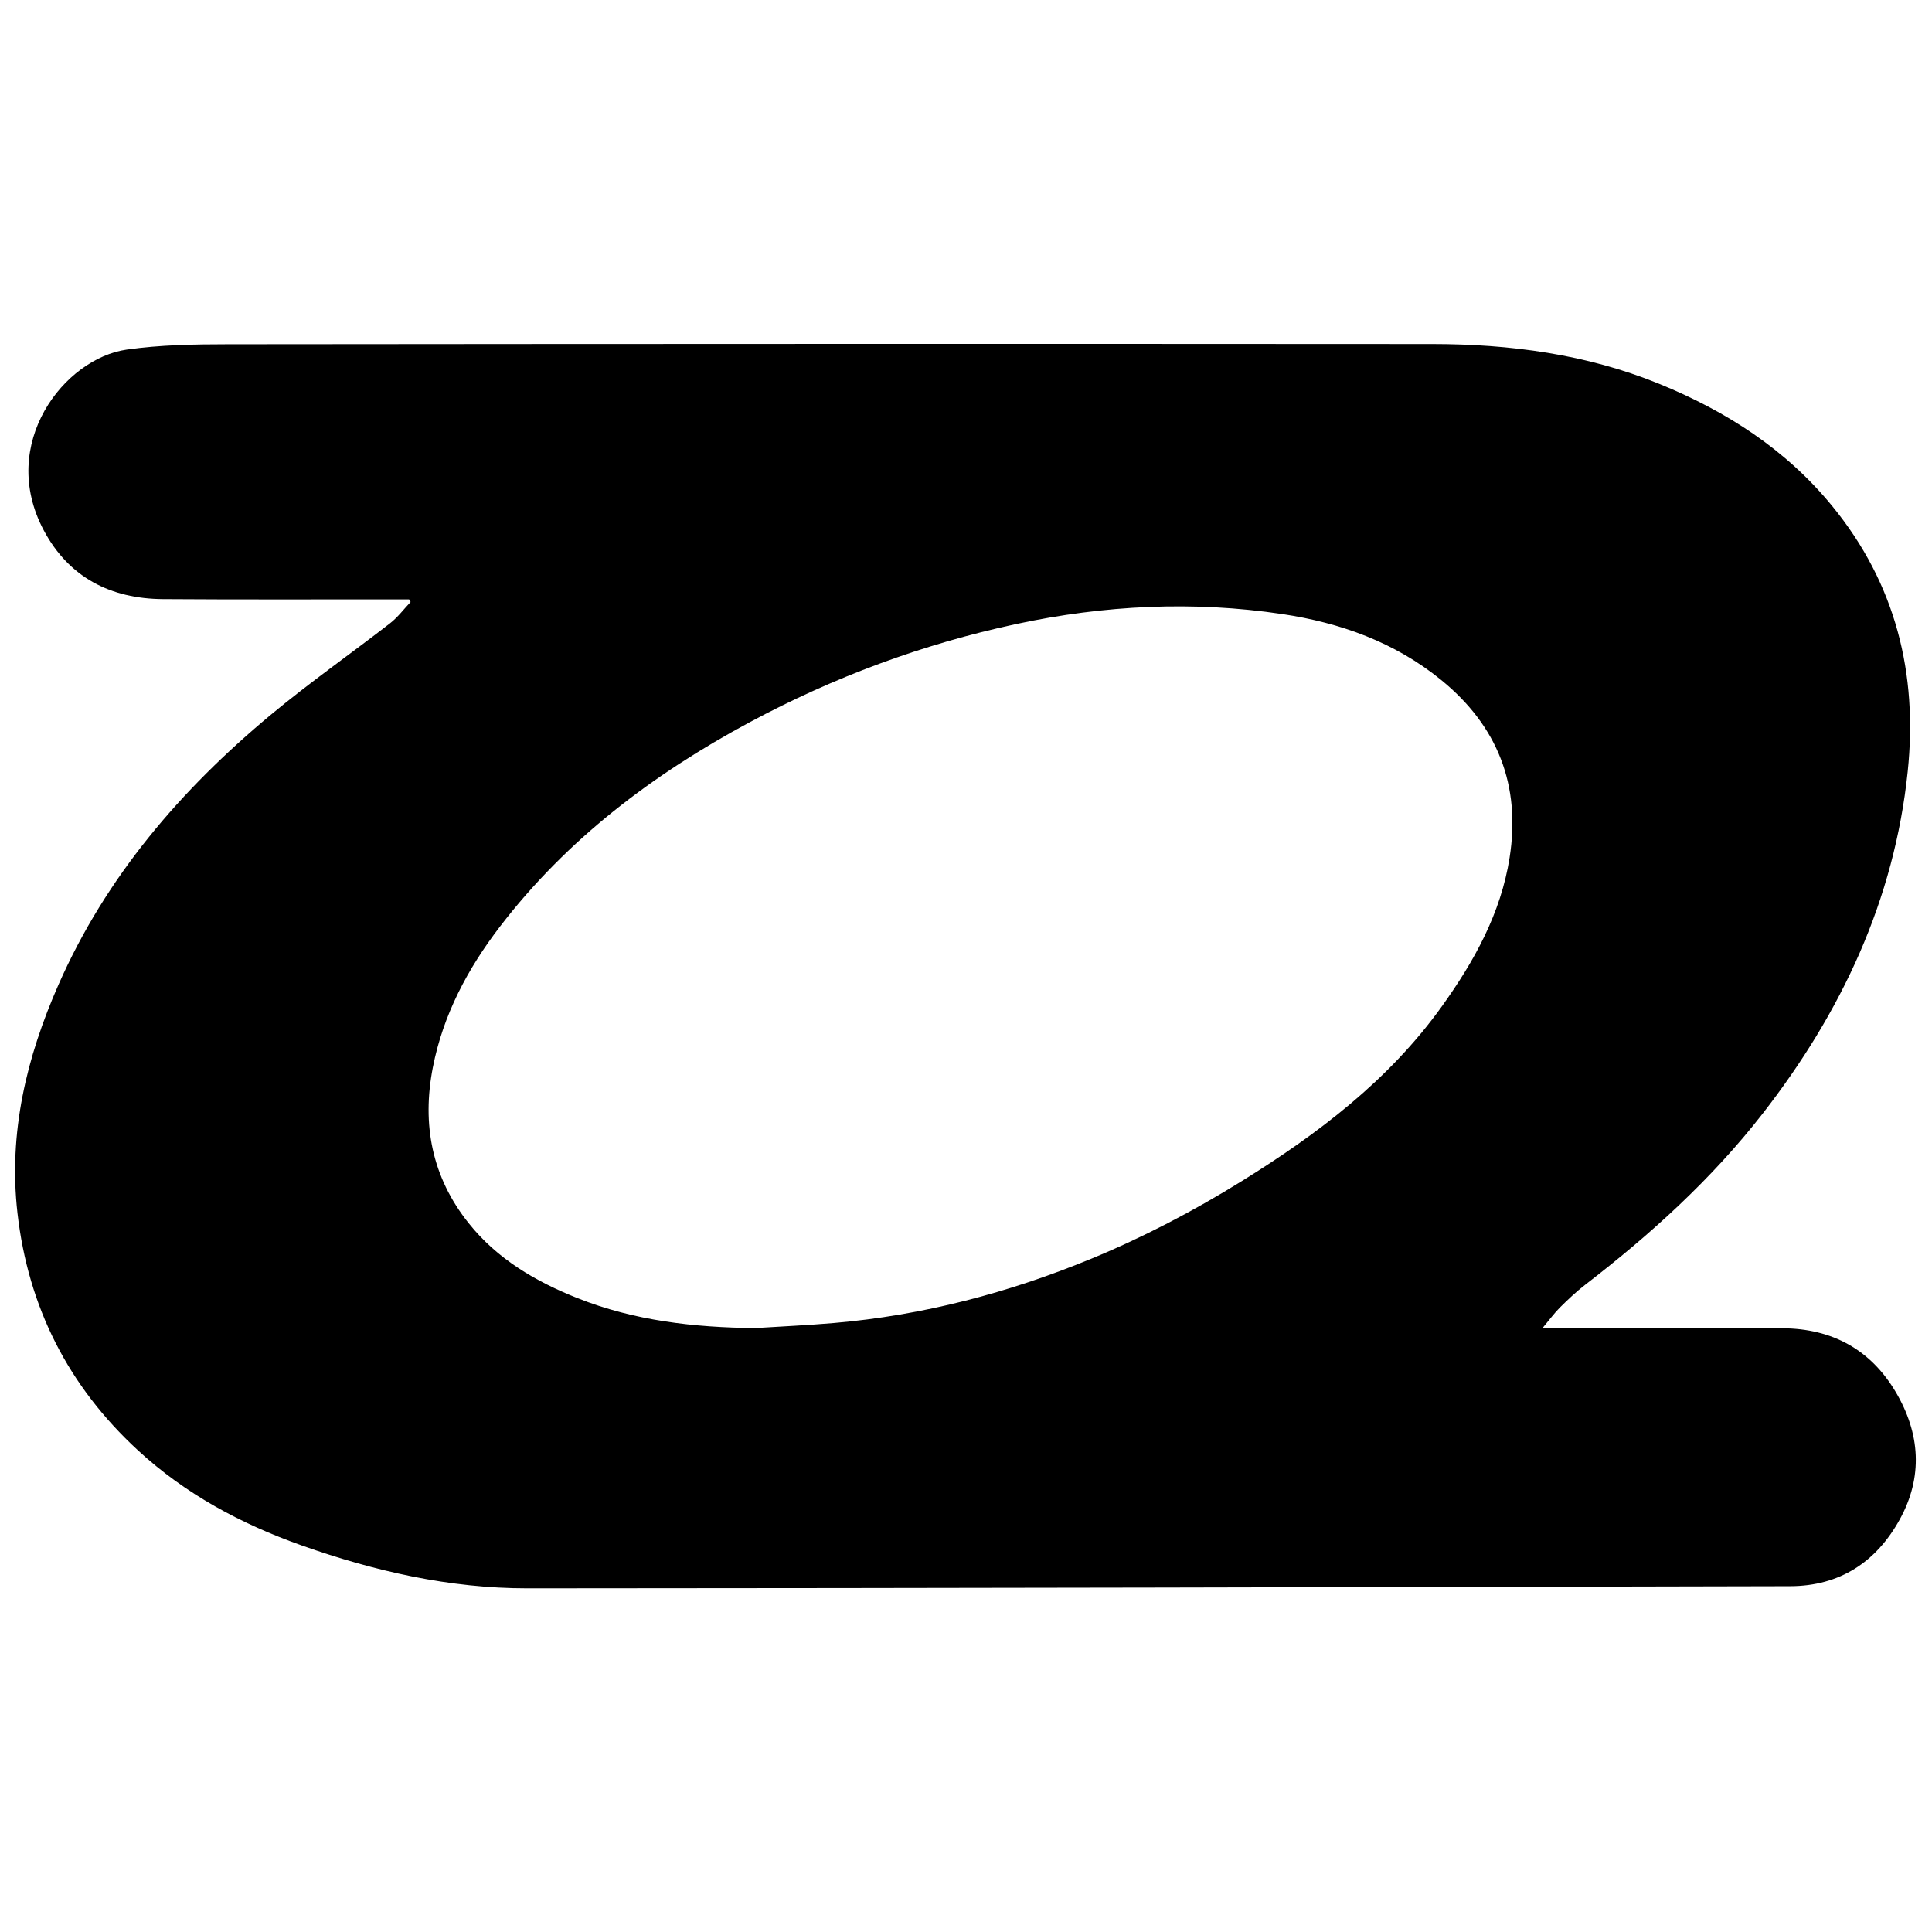 <?xml version="1.0" encoding="iso-8859-1"?>
<!-- Generator: Adobe Illustrator 19.0.0, SVG Export Plug-In . SVG Version: 6.00 Build 0)  -->
<svg version="1.1" id="Layer_1" xmlns="http://www.w3.org/2000/svg" xmlns:xlink="http://www.w3.org/1999/xlink" x="0px" y="0px"
	 viewBox="0 0 500 500" enable-background="new 0 0 500 500" xml:space="preserve">
<path d="M399.227,343.67c1.938,0,3.066-0.001,4.194,0c19.324,0.022,38.648-0.025,57.971,0.091
	c12.738,0.076,22.72,5.497,29.225,16.49c6.33,10.698,7.123,21.958,1.027,33.001c-6.071,10.999-15.528,17.223-28.338,17.253
	c-108.952,0.251-217.904,0.509-326.855,0.553c-20.057,0.008-39.444-4.402-58.329-11.086c-15.7-5.557-30.119-13.286-42.431-24.634
	c-17.995-16.585-28.391-37.033-31.169-61.38c-2.372-20.791,2.325-40.301,10.619-59.136C27.457,226.855,46.829,204.334,70.069,185
	c9.97-8.294,20.634-15.749,30.889-23.707c1.994-1.547,3.551-3.657,5.31-5.507c-0.133-0.224-0.266-0.448-0.399-0.672
	c-1.027,0-2.053,0-3.08,0c-20.197-0.01-40.395,0.08-60.592-0.064c-13.559-0.097-24.368-5.601-30.862-17.786
	c-11.959-22.439,5.305-44.503,21.47-46.791c8.614-1.22,17.432-1.371,26.158-1.379c103.903-0.099,207.805-0.124,311.708-0.056
	c20.115,0.013,39.845,2.609,58.676,10.279c17.428,7.098,32.853,16.997,44.87,31.697c16.396,20.056,22.139,43.303,19.498,68.657
	c-3.465,33.263-17.161,62.348-37.536,88.528c-13.207,16.971-28.995,31.252-45.964,44.324c-2.297,1.77-4.419,3.788-6.483,5.832
	C402.297,339.778,401.099,341.44,399.227,343.67z M195.419,343.709c6.78-0.429,13.572-0.732,20.339-1.31
	c23.082-1.972,45.219-7.8,66.598-16.615c13.547-5.585,26.493-12.352,38.942-20.068c19.751-12.24,38.113-26.112,51.829-45.237
	c8.371-11.672,15.302-24.091,17.562-38.549c2.918-18.672-3.079-34.027-17.7-45.944c-11.99-9.772-26.082-14.816-41.134-17.069
	c-23.079-3.454-46.087-2.307-68.876,2.584c-24.202,5.194-47.214,13.725-69.016,25.445c-24.952,13.413-47.2,30.206-64.573,52.852
	c-8.344,10.877-14.718,22.831-17.367,36.443c-2.873,14.766-0.261,28.378,9.268,40.318c7.422,9.3,17.317,15.081,28.174,19.4
	C164.221,341.83,179.672,343.546,195.419,343.709z"/>
</svg>
